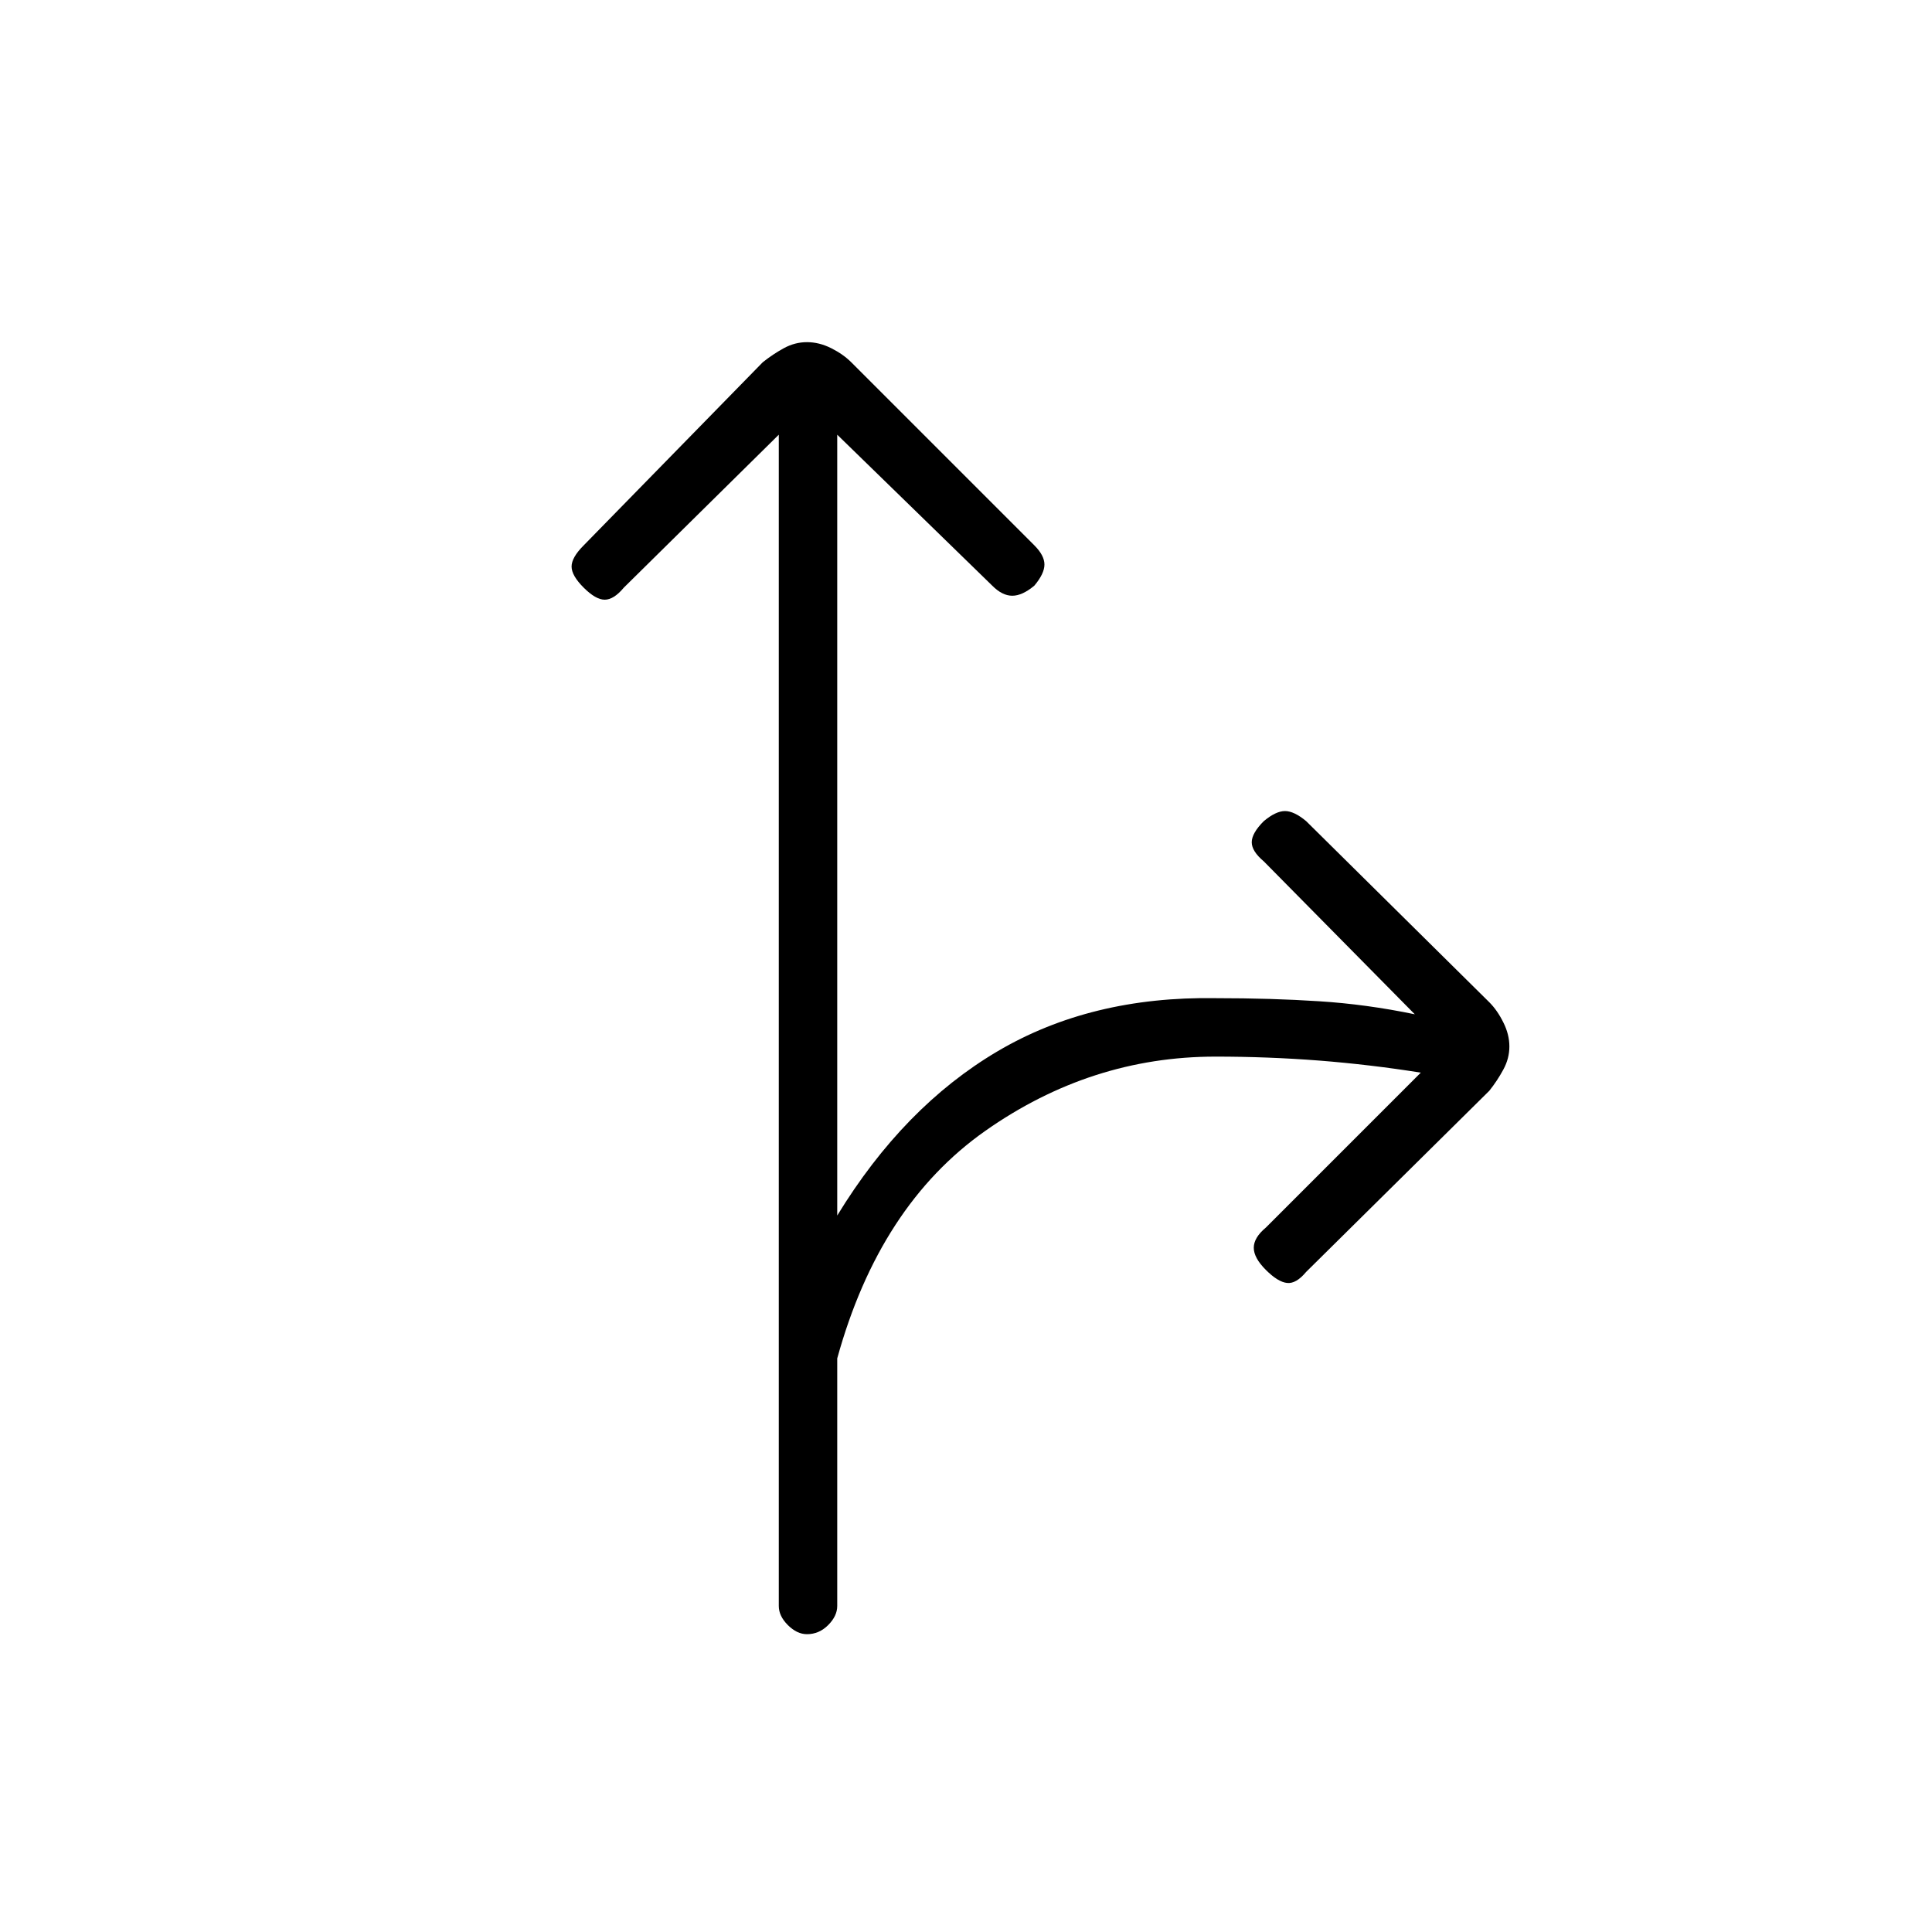 <svg xmlns="http://www.w3.org/2000/svg" height="20" width="20"><path d="M8.354 16.917q-.104 0-.198-.094-.094-.094-.094-.198V4.5L6.458 6.083q-.104.125-.198.125-.093 0-.218-.125t-.125-.218q0-.094.125-.219L7.896 3.75q.104-.083.219-.146.114-.062.239-.062.125 0 .25.062.125.063.208.146l1.896 1.896q.104.104.104.198 0 .094-.104.218-.125.105-.229.105-.104 0-.208-.105L8.667 4.5v8.083q.687-1.125 1.656-1.698.969-.573 2.26-.552.584 0 1.073.032.49.031.99.135l-1.563-1.583q-.125-.105-.125-.198 0-.094.125-.219.125-.104.219-.104t.219.104l1.896 1.875q.083.083.145.208.063.125.063.25t-.063.24q-.062.115-.145.219l-1.896 1.875q-.104.125-.198.114-.094-.01-.219-.135t-.125-.229q0-.105.125-.209l1.604-1.604q-.52-.083-1.052-.125-.531-.041-1.073-.041-1.291 0-2.385.77-1.094.771-1.531 2.354v2.563q0 .104-.094.198-.094.094-.219.094Z"/></svg>
